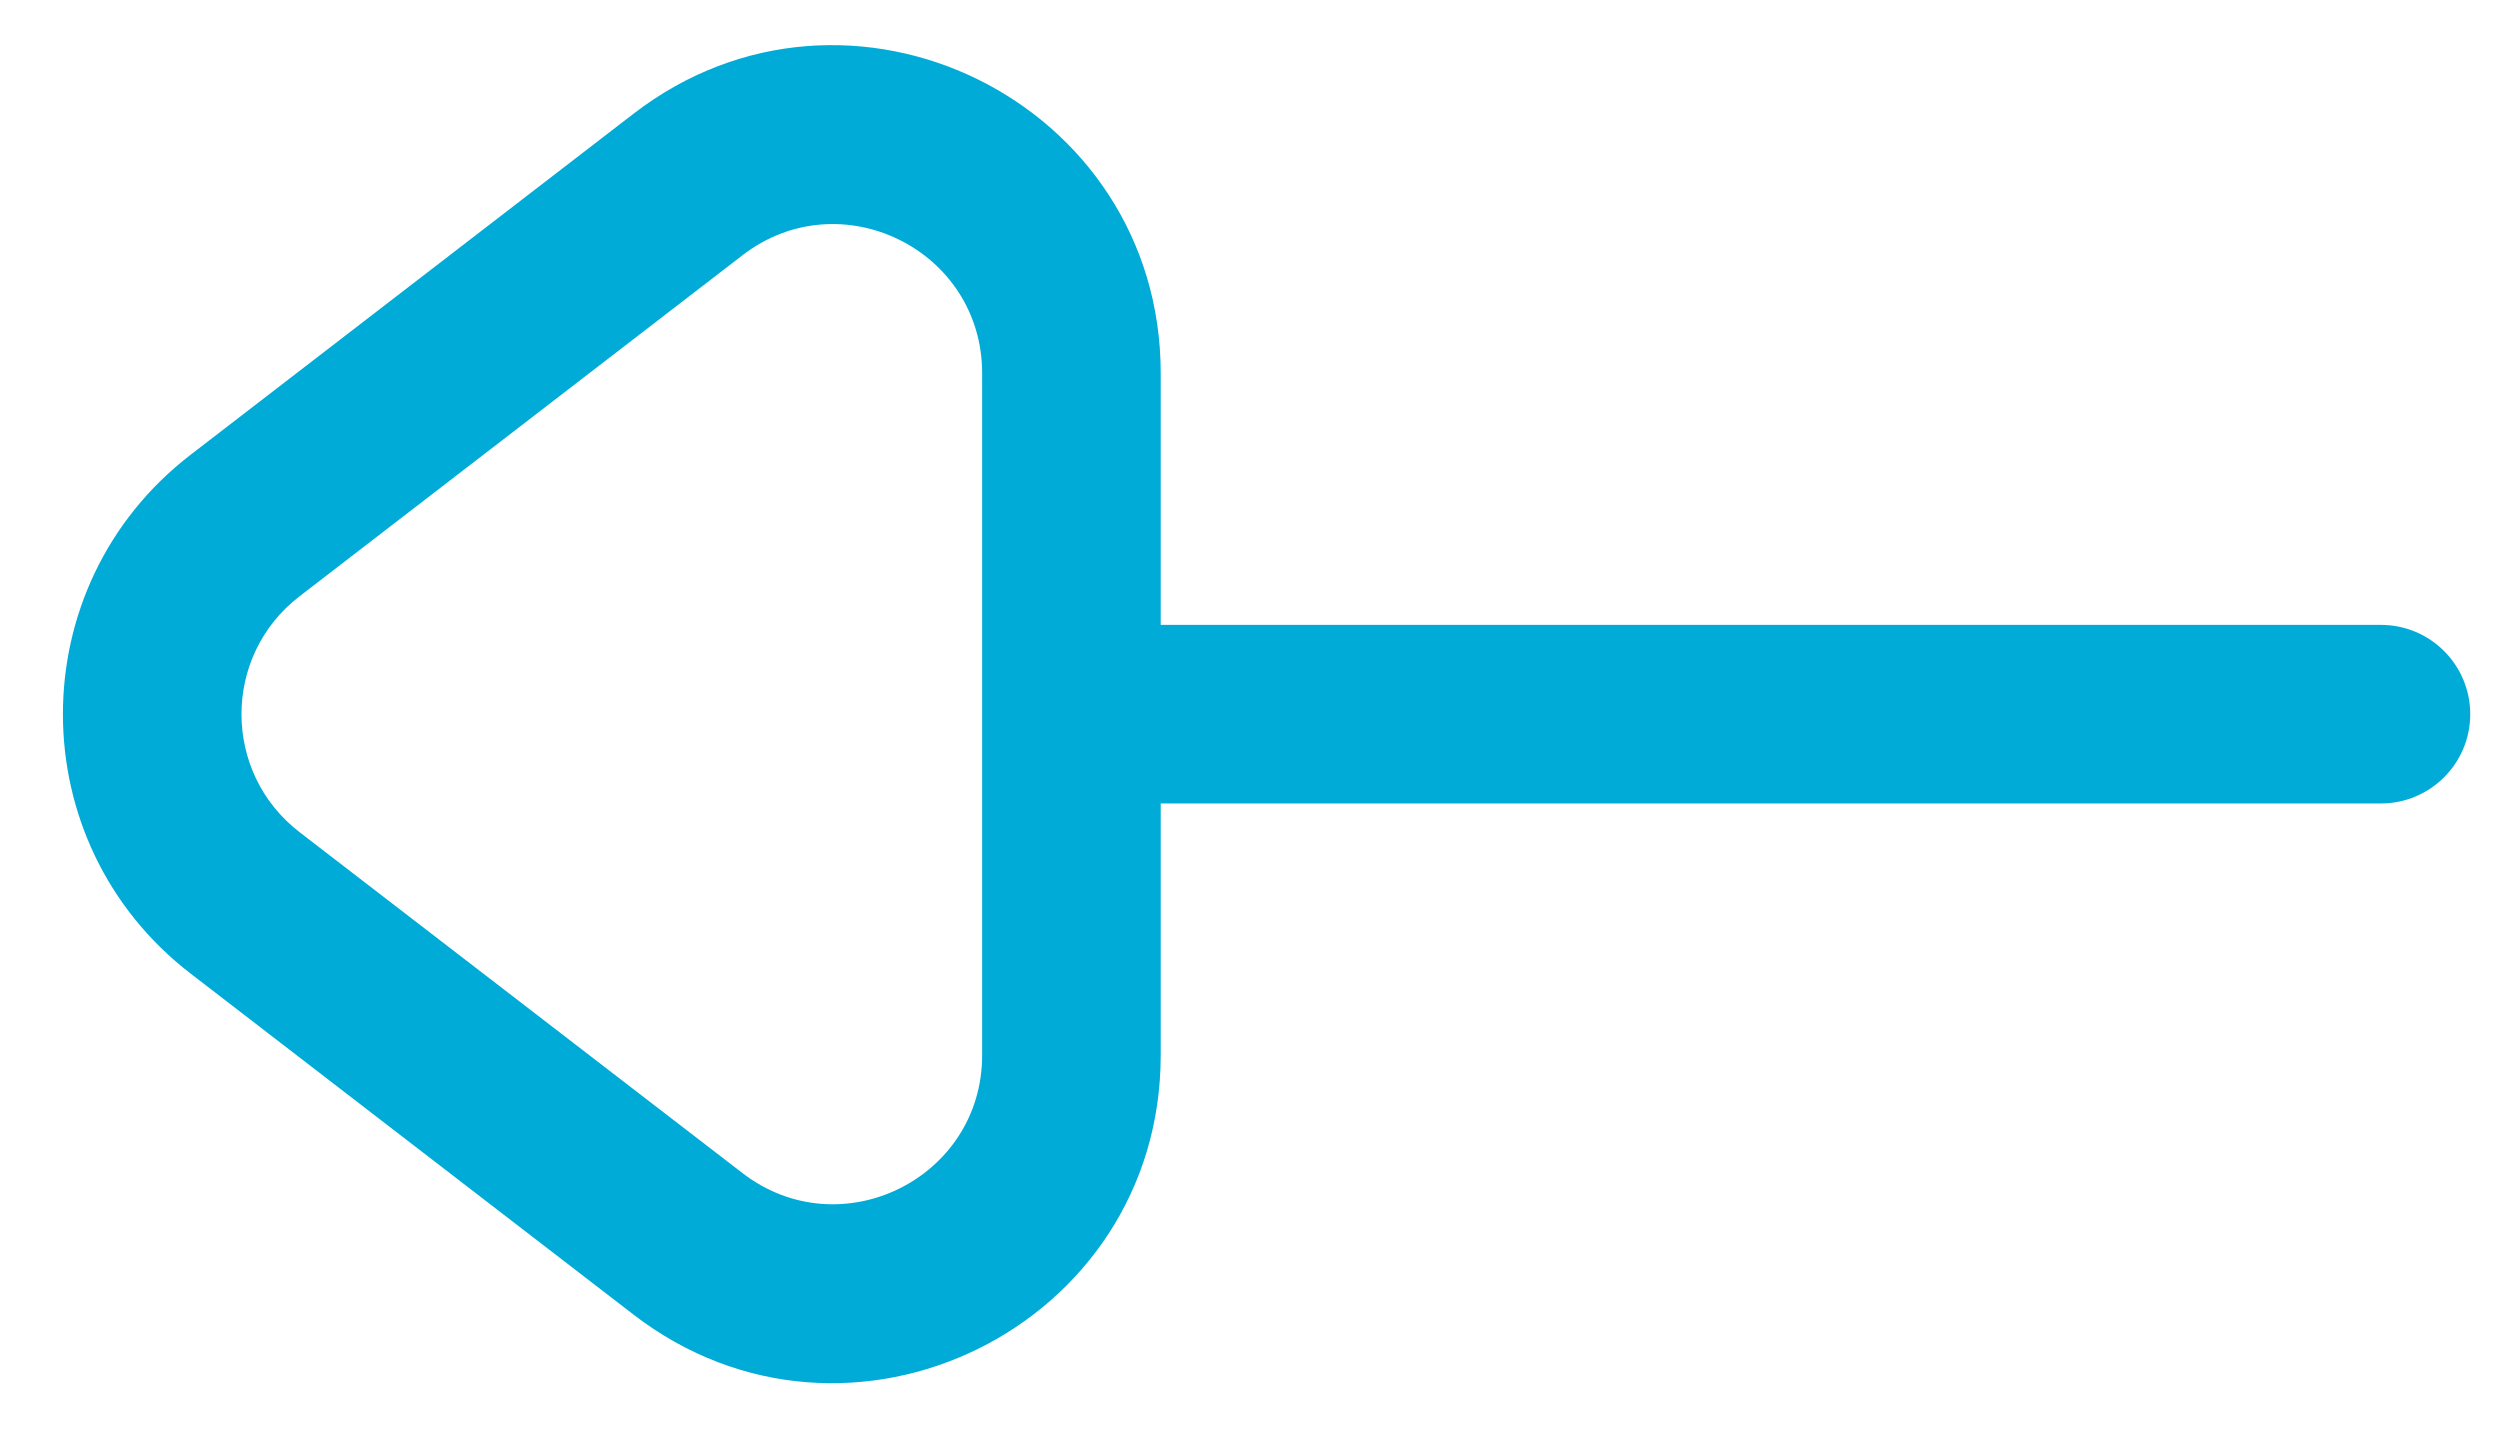 <svg width="21" height="12" viewBox="0 0 21 12" fill="none" xmlns="http://www.w3.org/2000/svg">
<path d="M20 6.749C20.414 6.749 20.75 6.413 20.75 5.999C20.75 5.585 20.414 5.249 20 5.249V6.749ZM9 5.249C8.585 5.249 8.25 5.585 8.25 5.999C8.25 6.413 8.585 6.749 9 6.749V5.249ZM9 8.864H8.25H9ZM5.78 10.449L6.237 9.854L5.78 10.449ZM5.78 1.55L6.237 2.144L5.78 1.55ZM9 3.135H9.75H9ZM2.058 4.414L2.516 5.009L2.058 4.414ZM2.058 7.584L1.601 8.178L2.058 7.584ZM20 5.249L9 5.249V6.749L20 6.749V5.249ZM2.516 5.009L6.237 2.144L5.322 0.955L1.601 3.82L2.516 5.009ZM8.25 3.135L8.25 8.864H9.75V3.135H8.25ZM6.237 9.854L2.516 6.99L1.601 8.178L5.322 11.043L6.237 9.854ZM8.25 8.864C8.25 9.901 7.059 10.487 6.237 9.854L5.322 11.043C7.13 12.435 9.75 11.146 9.75 8.864H8.25ZM6.237 2.144C7.059 1.511 8.25 2.097 8.25 3.135H9.75C9.75 0.852 7.13 -0.437 5.322 0.955L6.237 2.144ZM1.601 3.82C0.171 4.921 0.171 7.077 1.601 8.178L2.516 6.99C1.866 6.489 1.866 5.509 2.516 5.009L1.601 3.82Z" fill="#00ACD7"/>
</svg>
